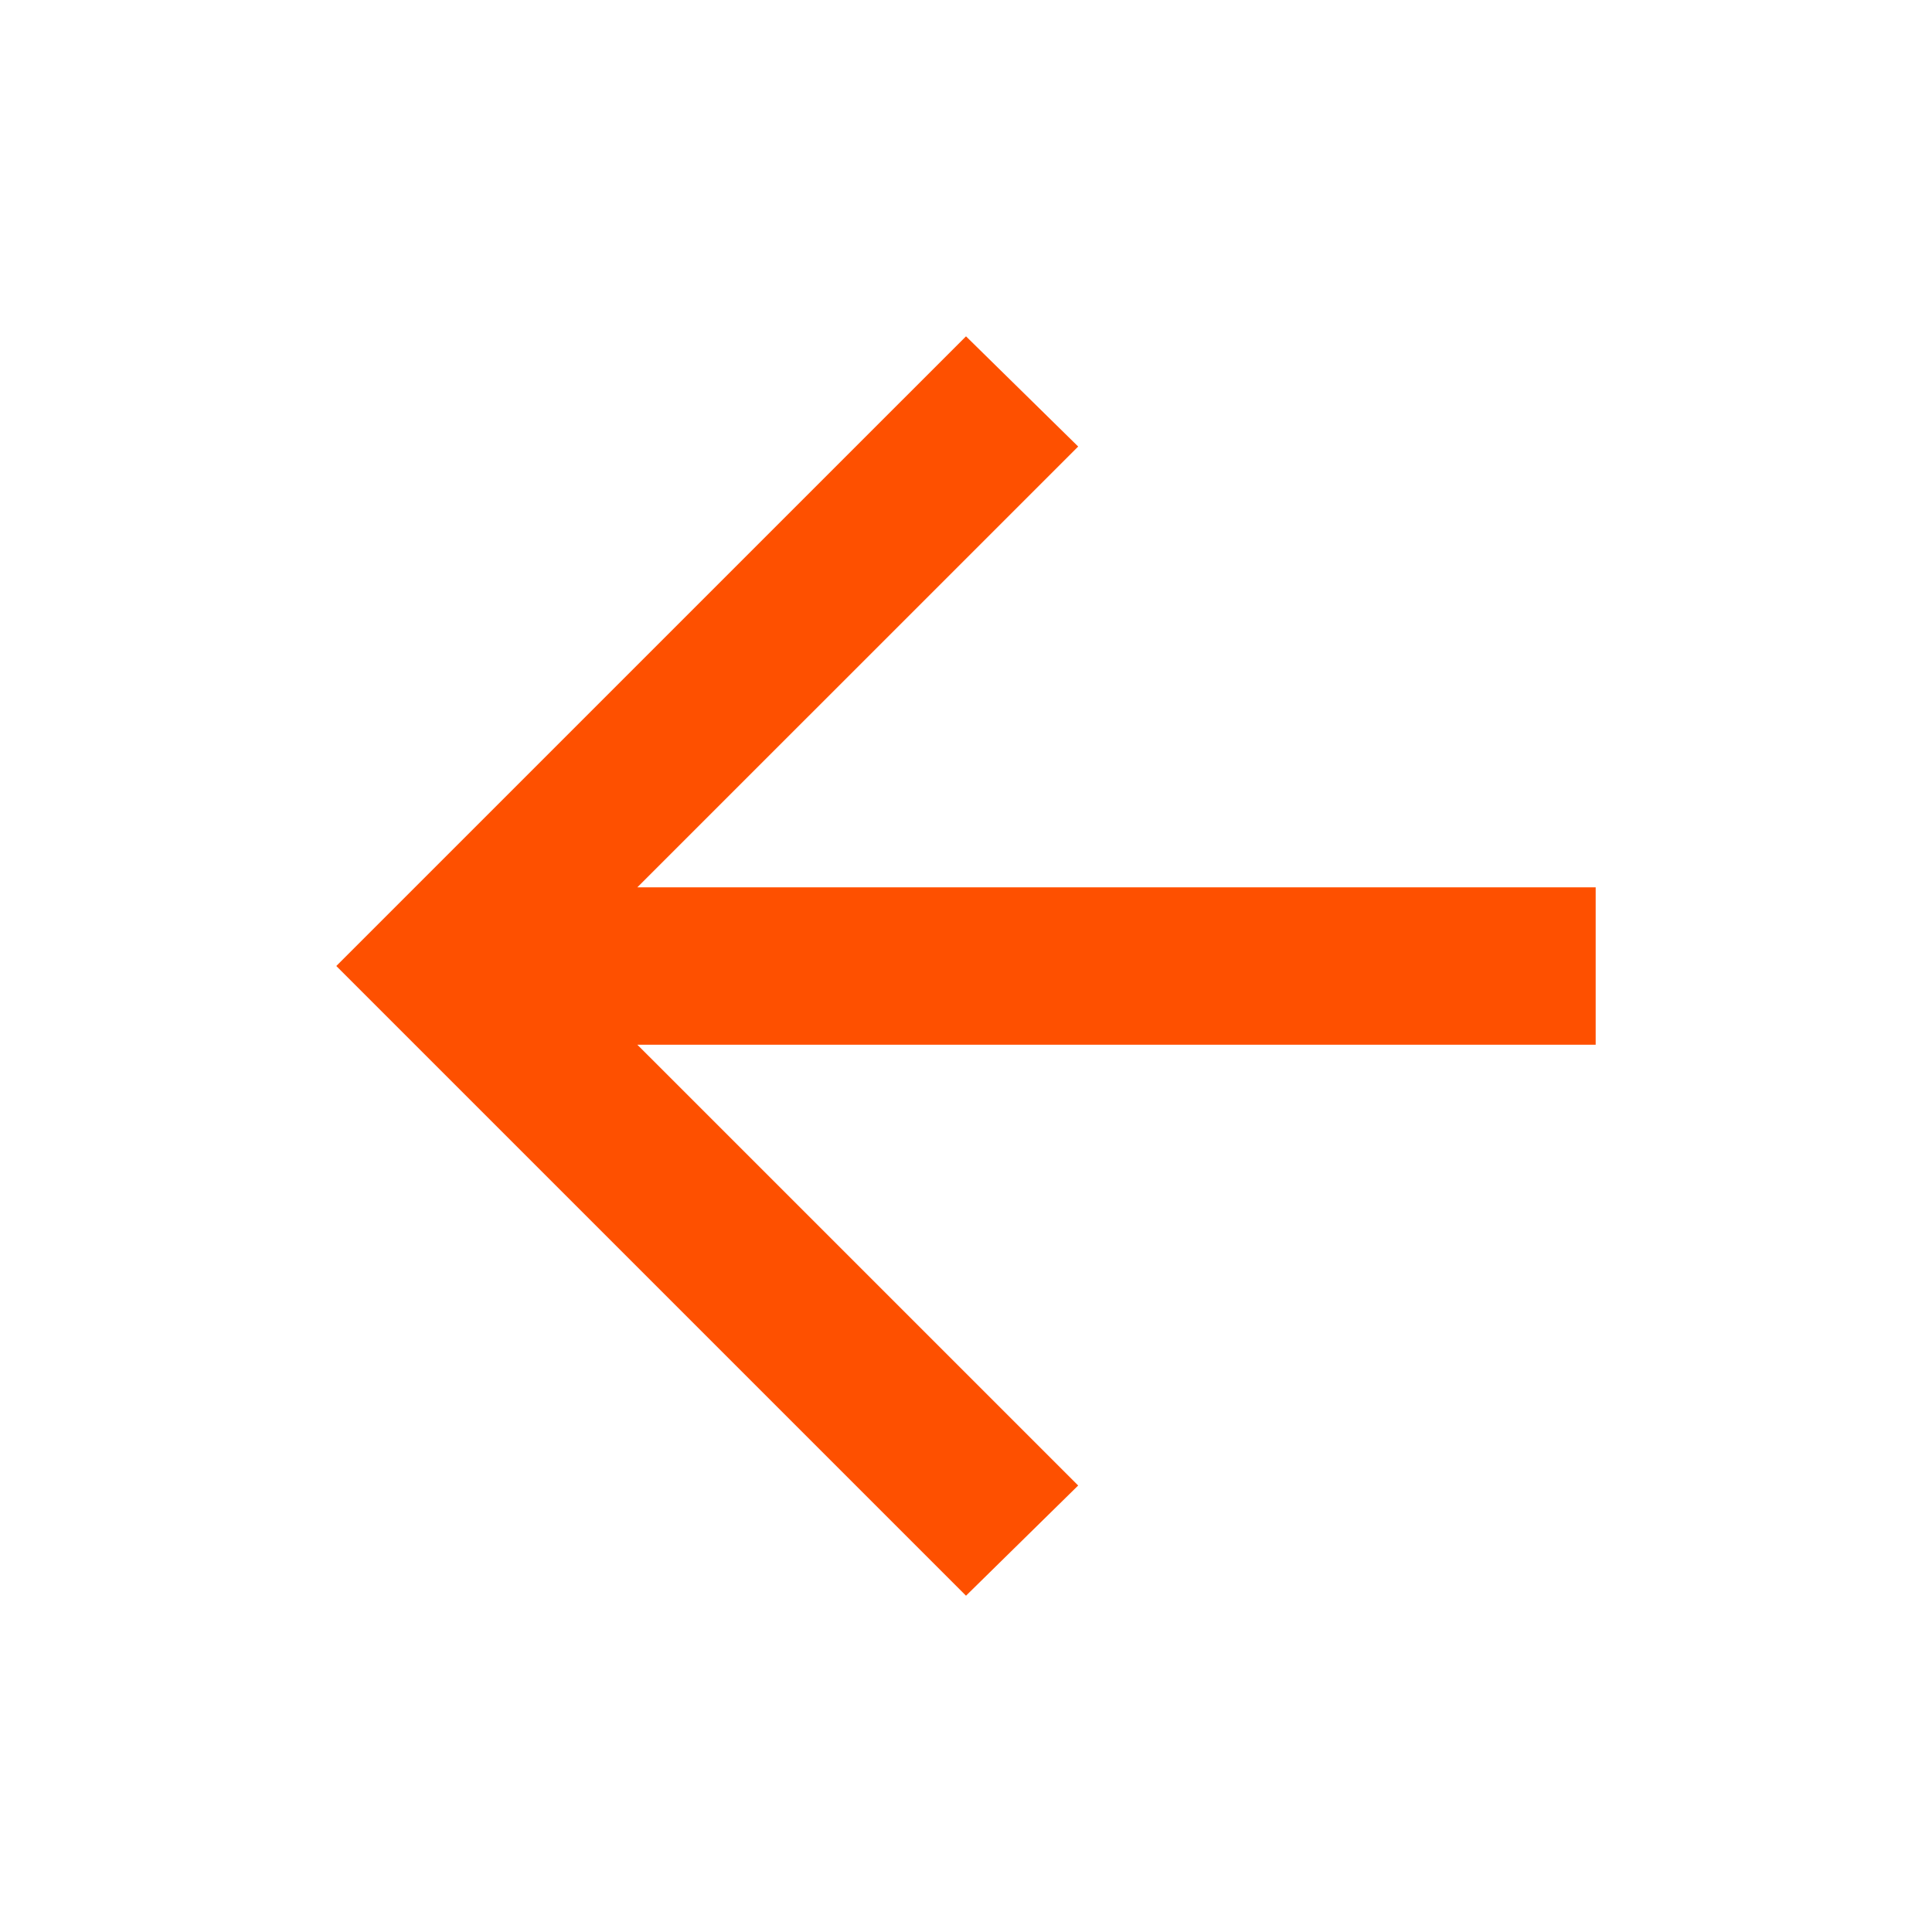 <svg width="48" height="48" viewBox="0 0 48 48" fill="none" xmlns="http://www.w3.org/2000/svg">
<g id="material-symbols:arrow-back">
<path id="Vector" d="M24 39.645L8.355 24L24 8.356L26.787 11.094L15.835 22.045H39.644V25.956H15.835L26.787 36.907L24 39.645Z" fill="#FE5000"/>
</g>
</svg>
